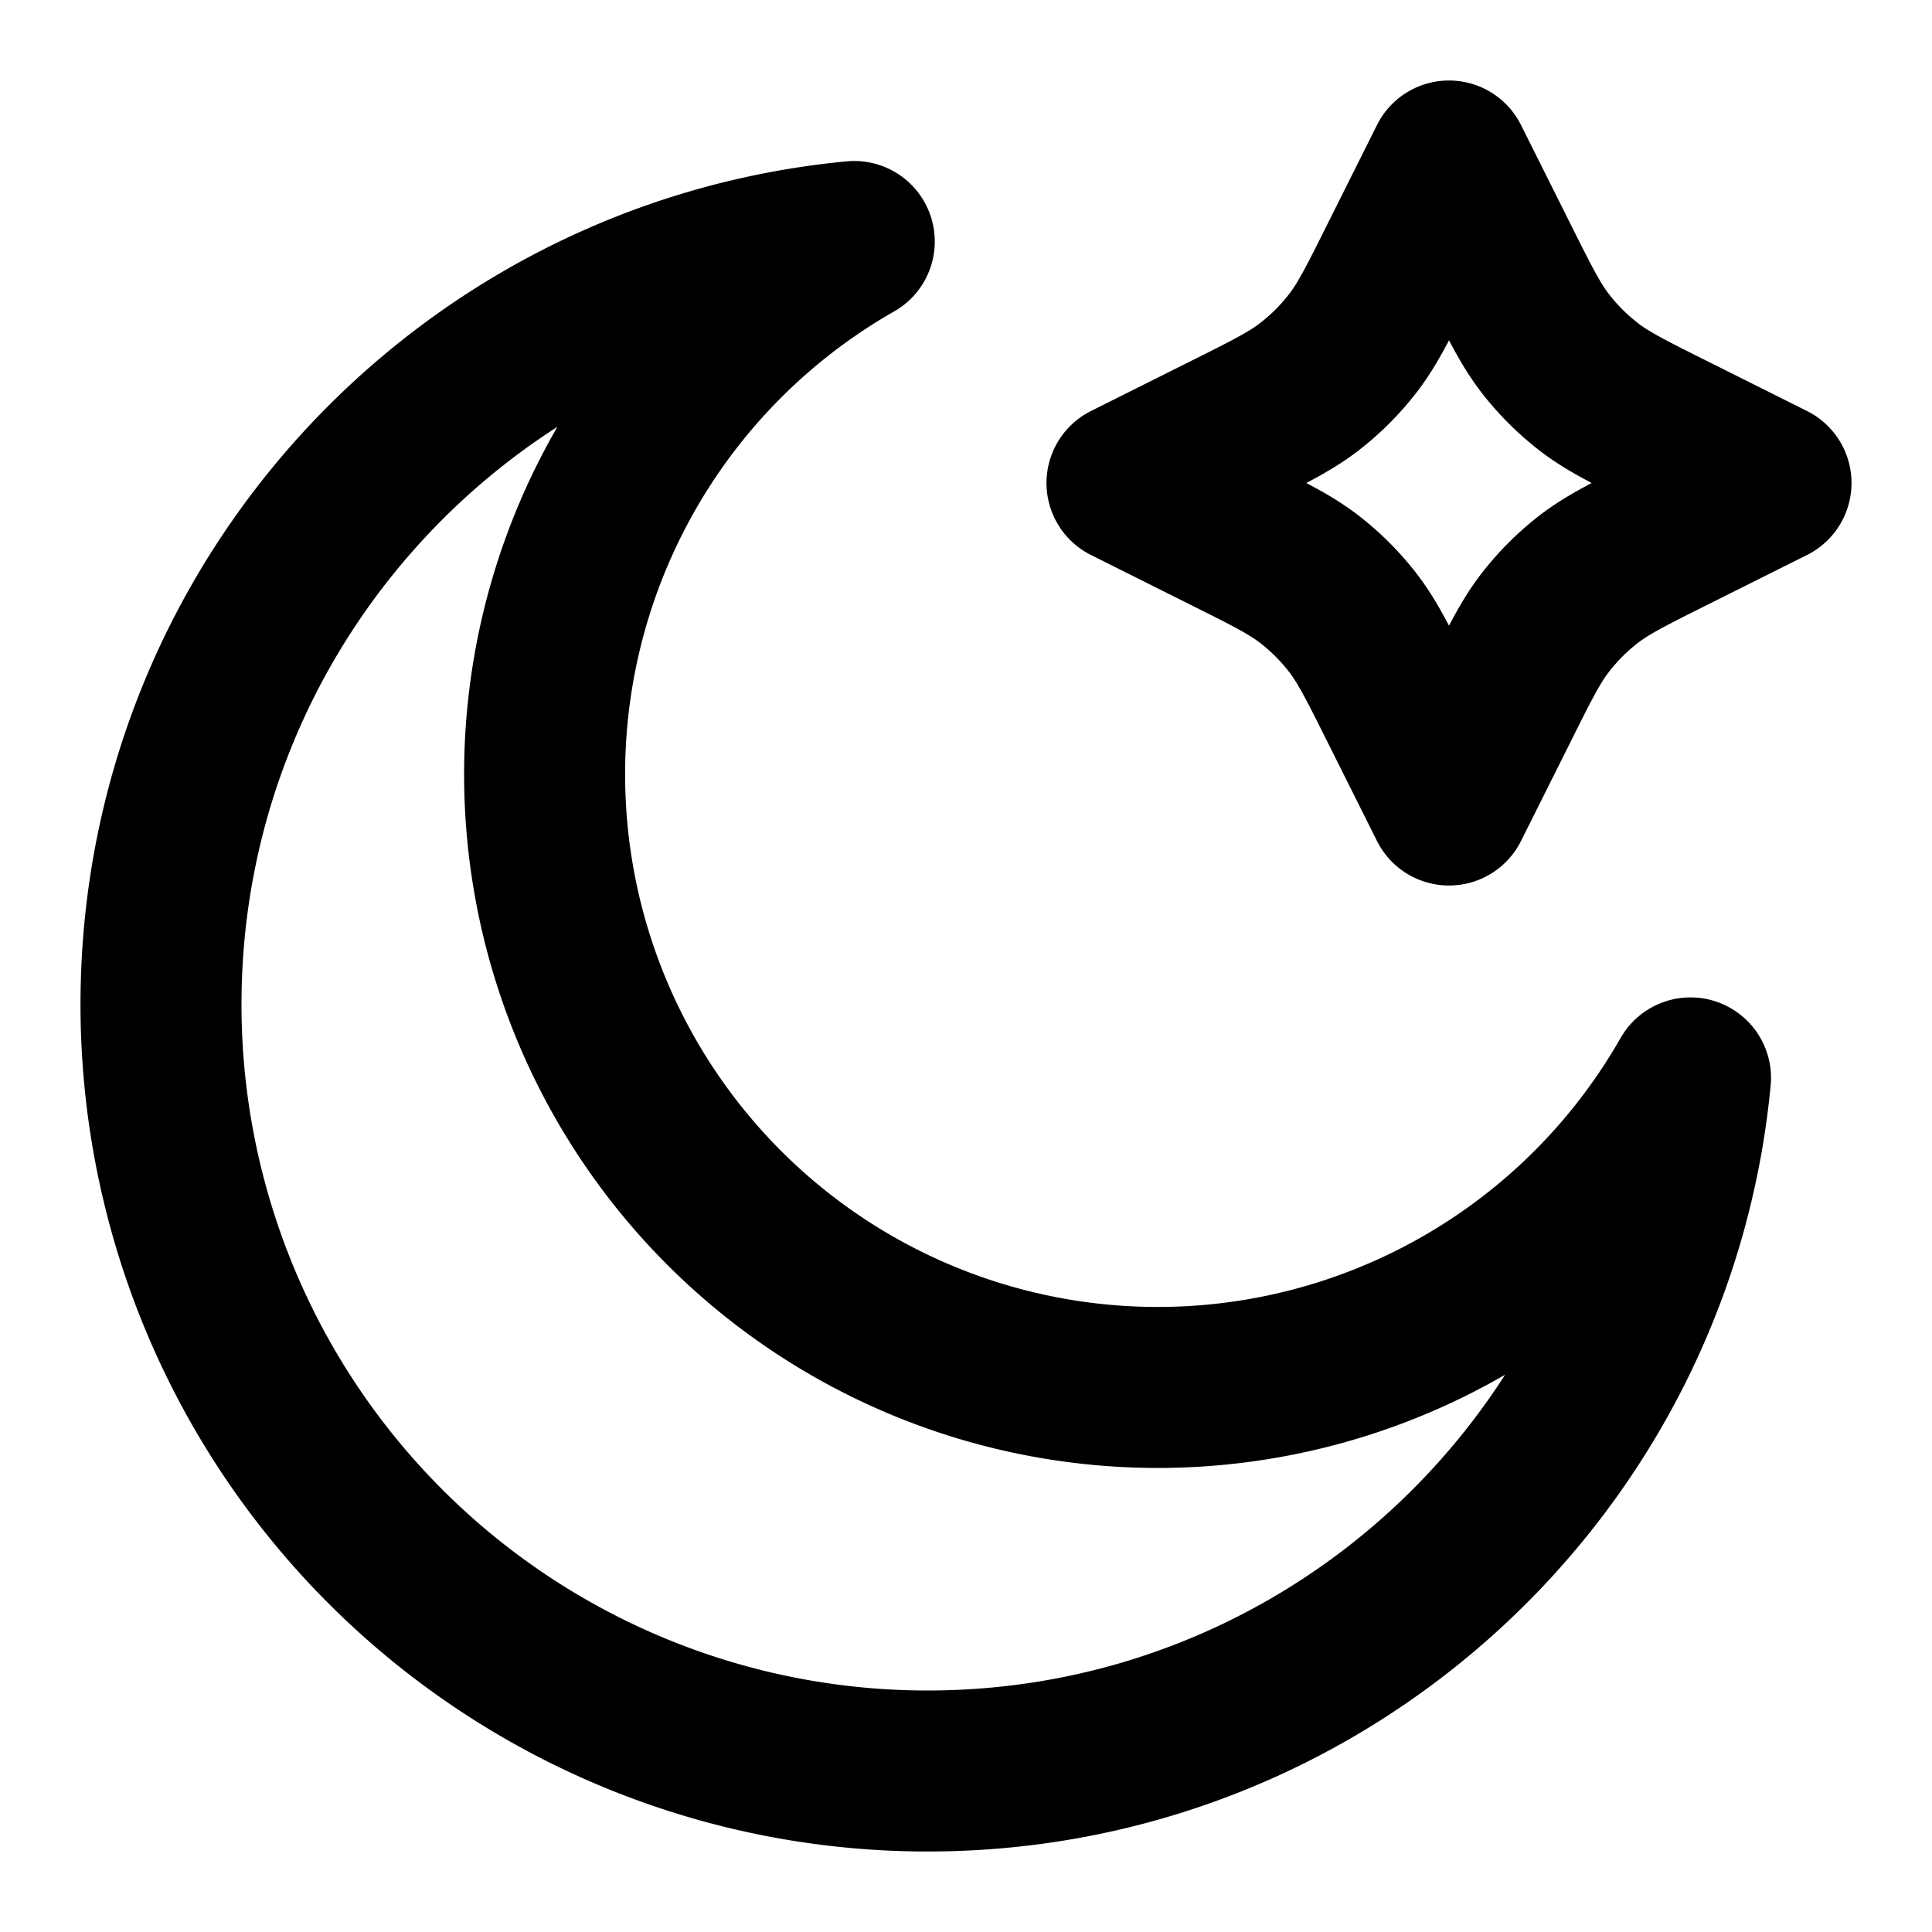 <svg xmlns="http://www.w3.org/2000/svg" fill="none" viewBox="0 0 24 24" stroke="currentColor"><path stroke="currentColor" stroke-linecap="round" stroke-linejoin="round" stroke-width="2" d="m18 2 .618 1.236c.265.53.398.796.575 1.026q.237.307.545.545c.23.177.495.31 1.026.575L22 6l-1.236.618c-.53.265-.796.398-1.026.575q-.307.237-.545.545c-.177.23-.31.495-.575 1.026L18 10l-.618-1.236c-.265-.53-.398-.796-.575-1.026a3 3 0 0 0-.545-.545c-.23-.177-.495-.31-1.026-.575L14 6l1.236-.618c.53-.265.796-.398 1.026-.575q.307-.237.545-.545c.177-.23.31-.495.575-1.026zM21 13.39A7.617 7.617 0 1 1 10.612 3C5.78 3.458 2 7.527 2 12.479A9.52 9.52 0 0 0 11.522 22c4.95 0 9.02-3.78 9.478-8.61"/></svg>